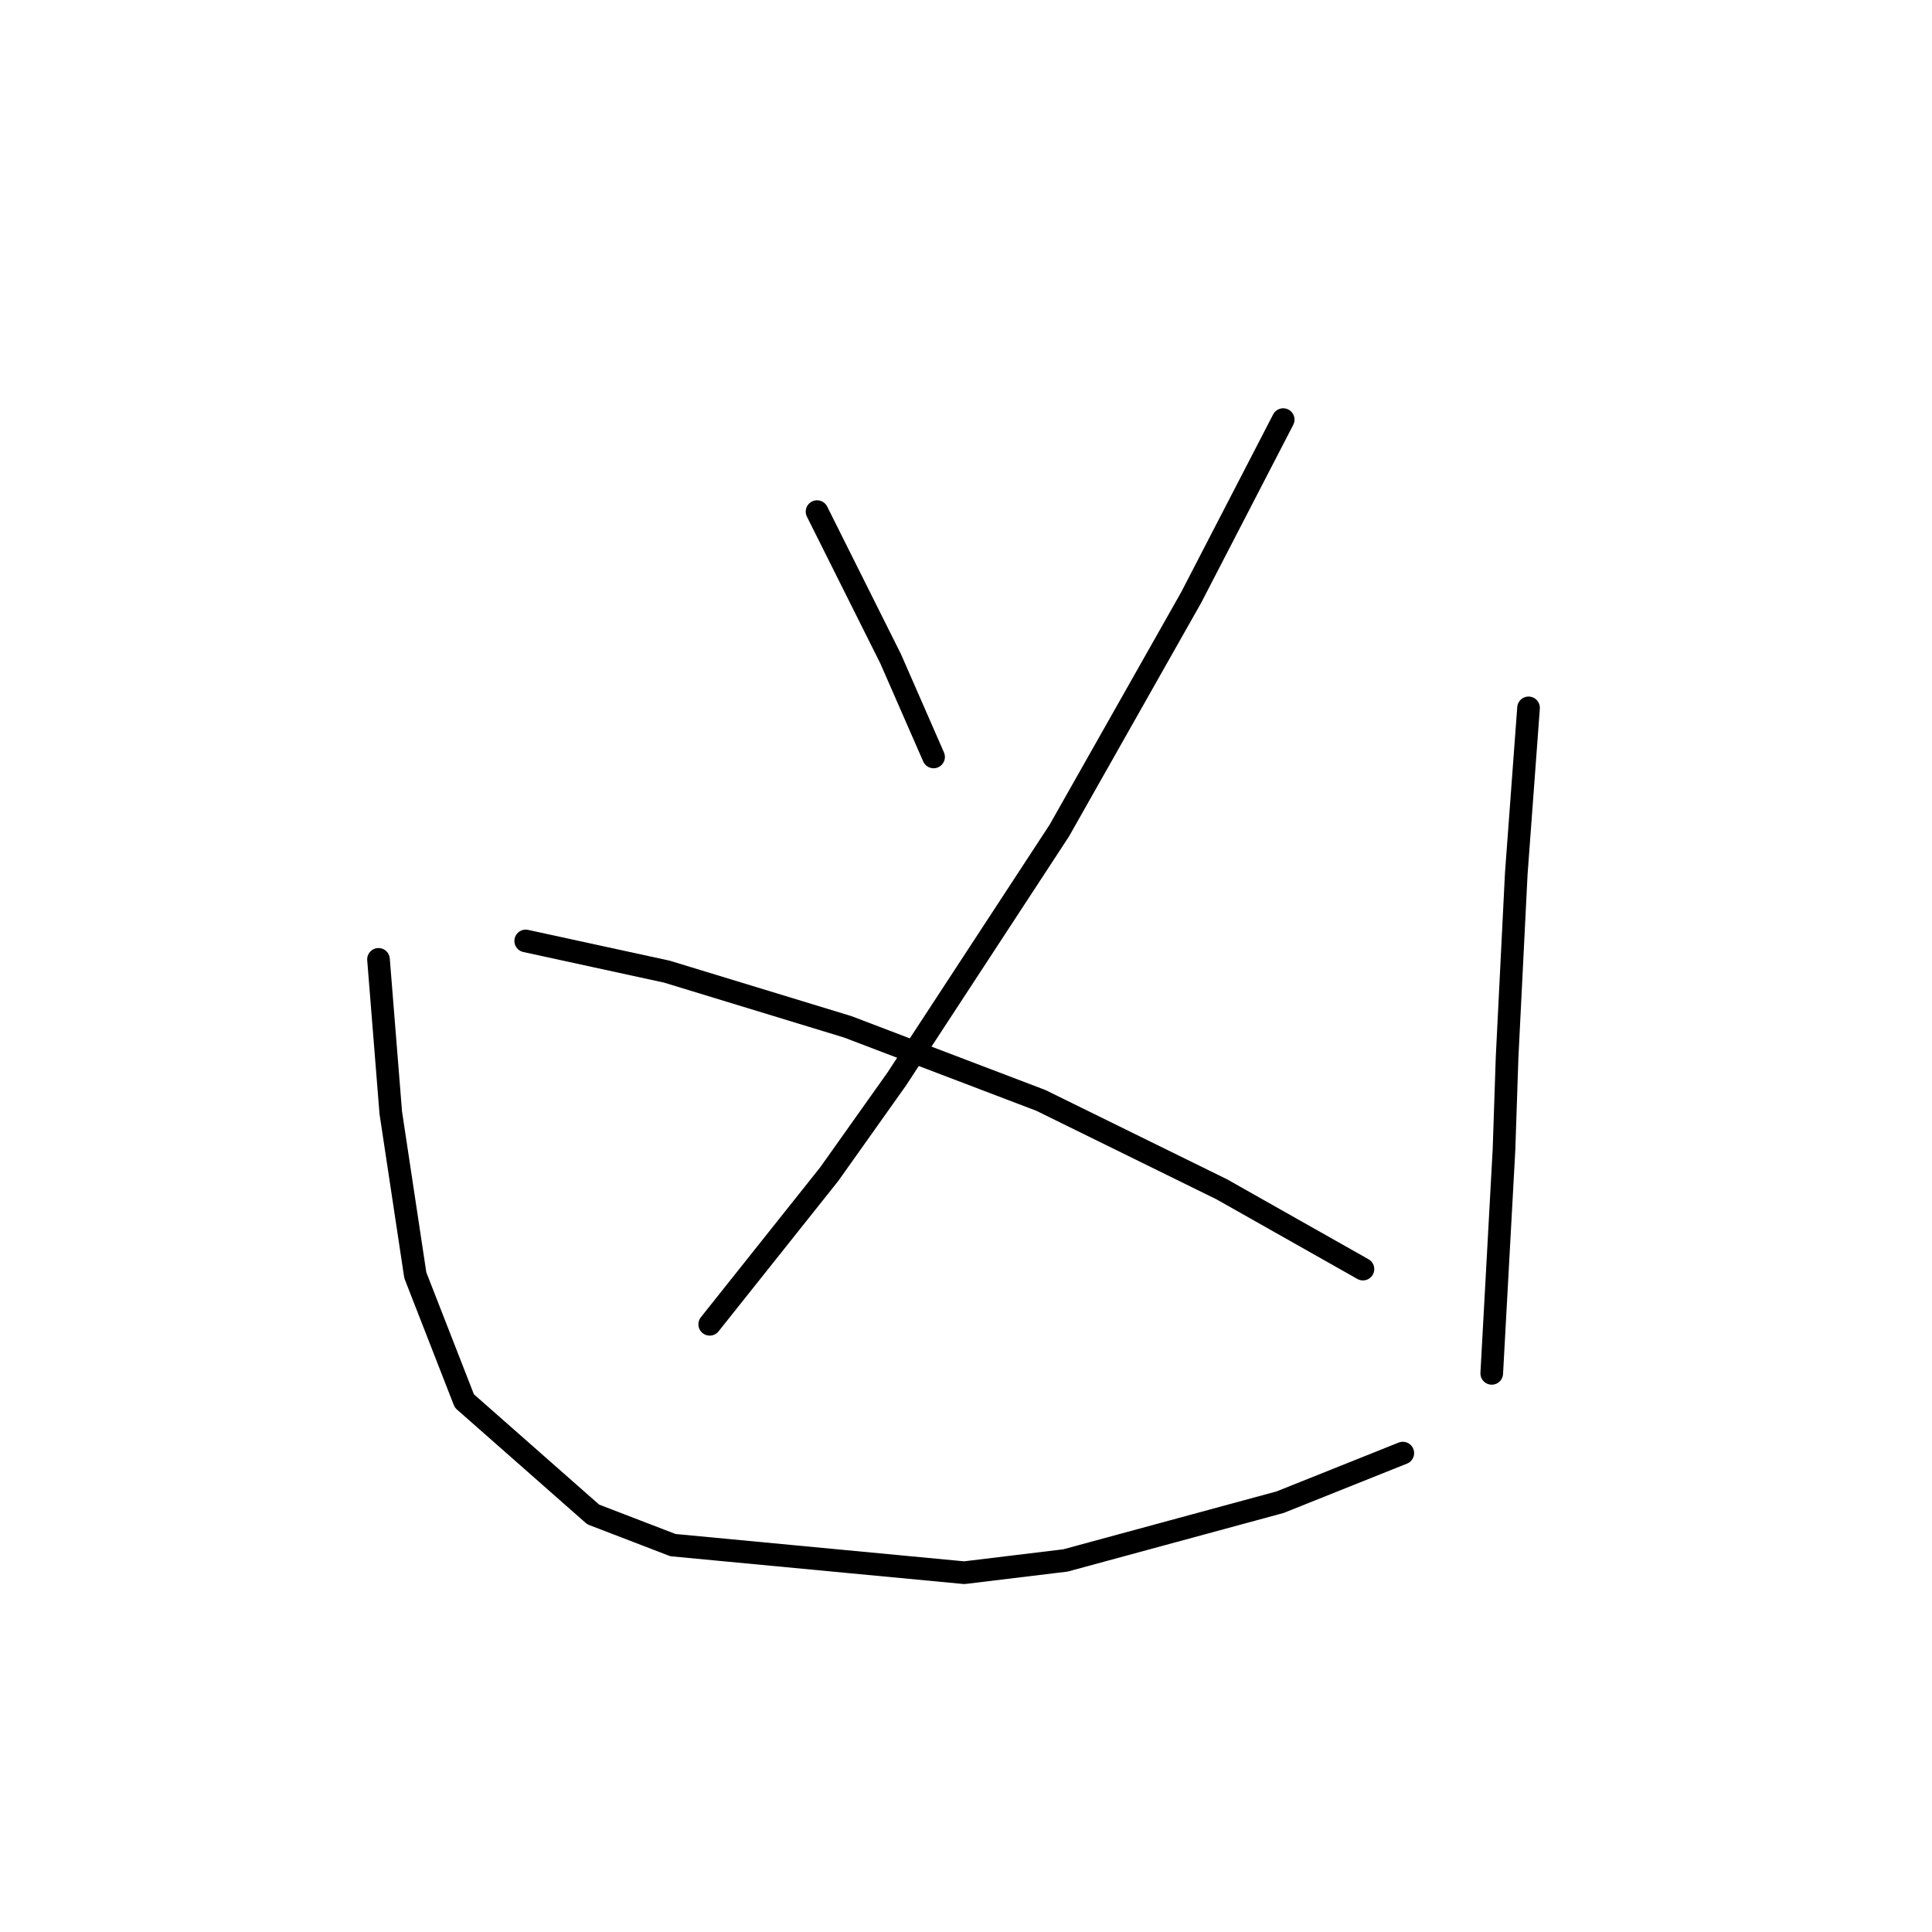<?xml version="1.0" standalone="no"?>
    <svg width="256" height="256" xmlns="http://www.w3.org/2000/svg" version="1.1">
    <polyline stroke="black" stroke-width="3" stroke-linecap="round" fill="transparent" stroke-linejoin="round" points="108.264 67.79 111.514 74.292 114.765 80.794 118.016 87.295 120.861 93.797 123.705 100.299 123.705 100.299 " />
        <polyline stroke="black" stroke-width="3" stroke-linecap="round" fill="transparent" stroke-linejoin="round" points="170.031 55.599 163.936 67.383 157.84 79.168 140.366 110.052 118.829 142.967 109.889 155.565 94.041 175.477 94.041 175.477 " />
        <polyline stroke="black" stroke-width="3" stroke-linecap="round" fill="transparent" stroke-linejoin="round" points="69.659 124.681 79.005 126.713 88.352 128.745 112.327 136.059 137.928 145.812 161.904 157.597 180.597 168.162 180.597 168.162 " />
        <polyline stroke="black" stroke-width="3" stroke-linecap="round" fill="transparent" stroke-linejoin="round" points="50.153 127.119 50.966 137.278 51.779 147.438 55.03 168.975 61.531 185.636 78.599 200.671 89.164 204.735 127.769 208.392 141.179 206.767 169.625 199.046 185.879 192.544 185.879 192.544 " />
        <polyline stroke="black" stroke-width="3" stroke-linecap="round" fill="transparent" stroke-linejoin="round" points="202.54 93.797 201.728 104.769 200.915 115.741 199.696 140.123 199.289 152.314 197.664 181.979 197.664 181.979 " />
        </svg>